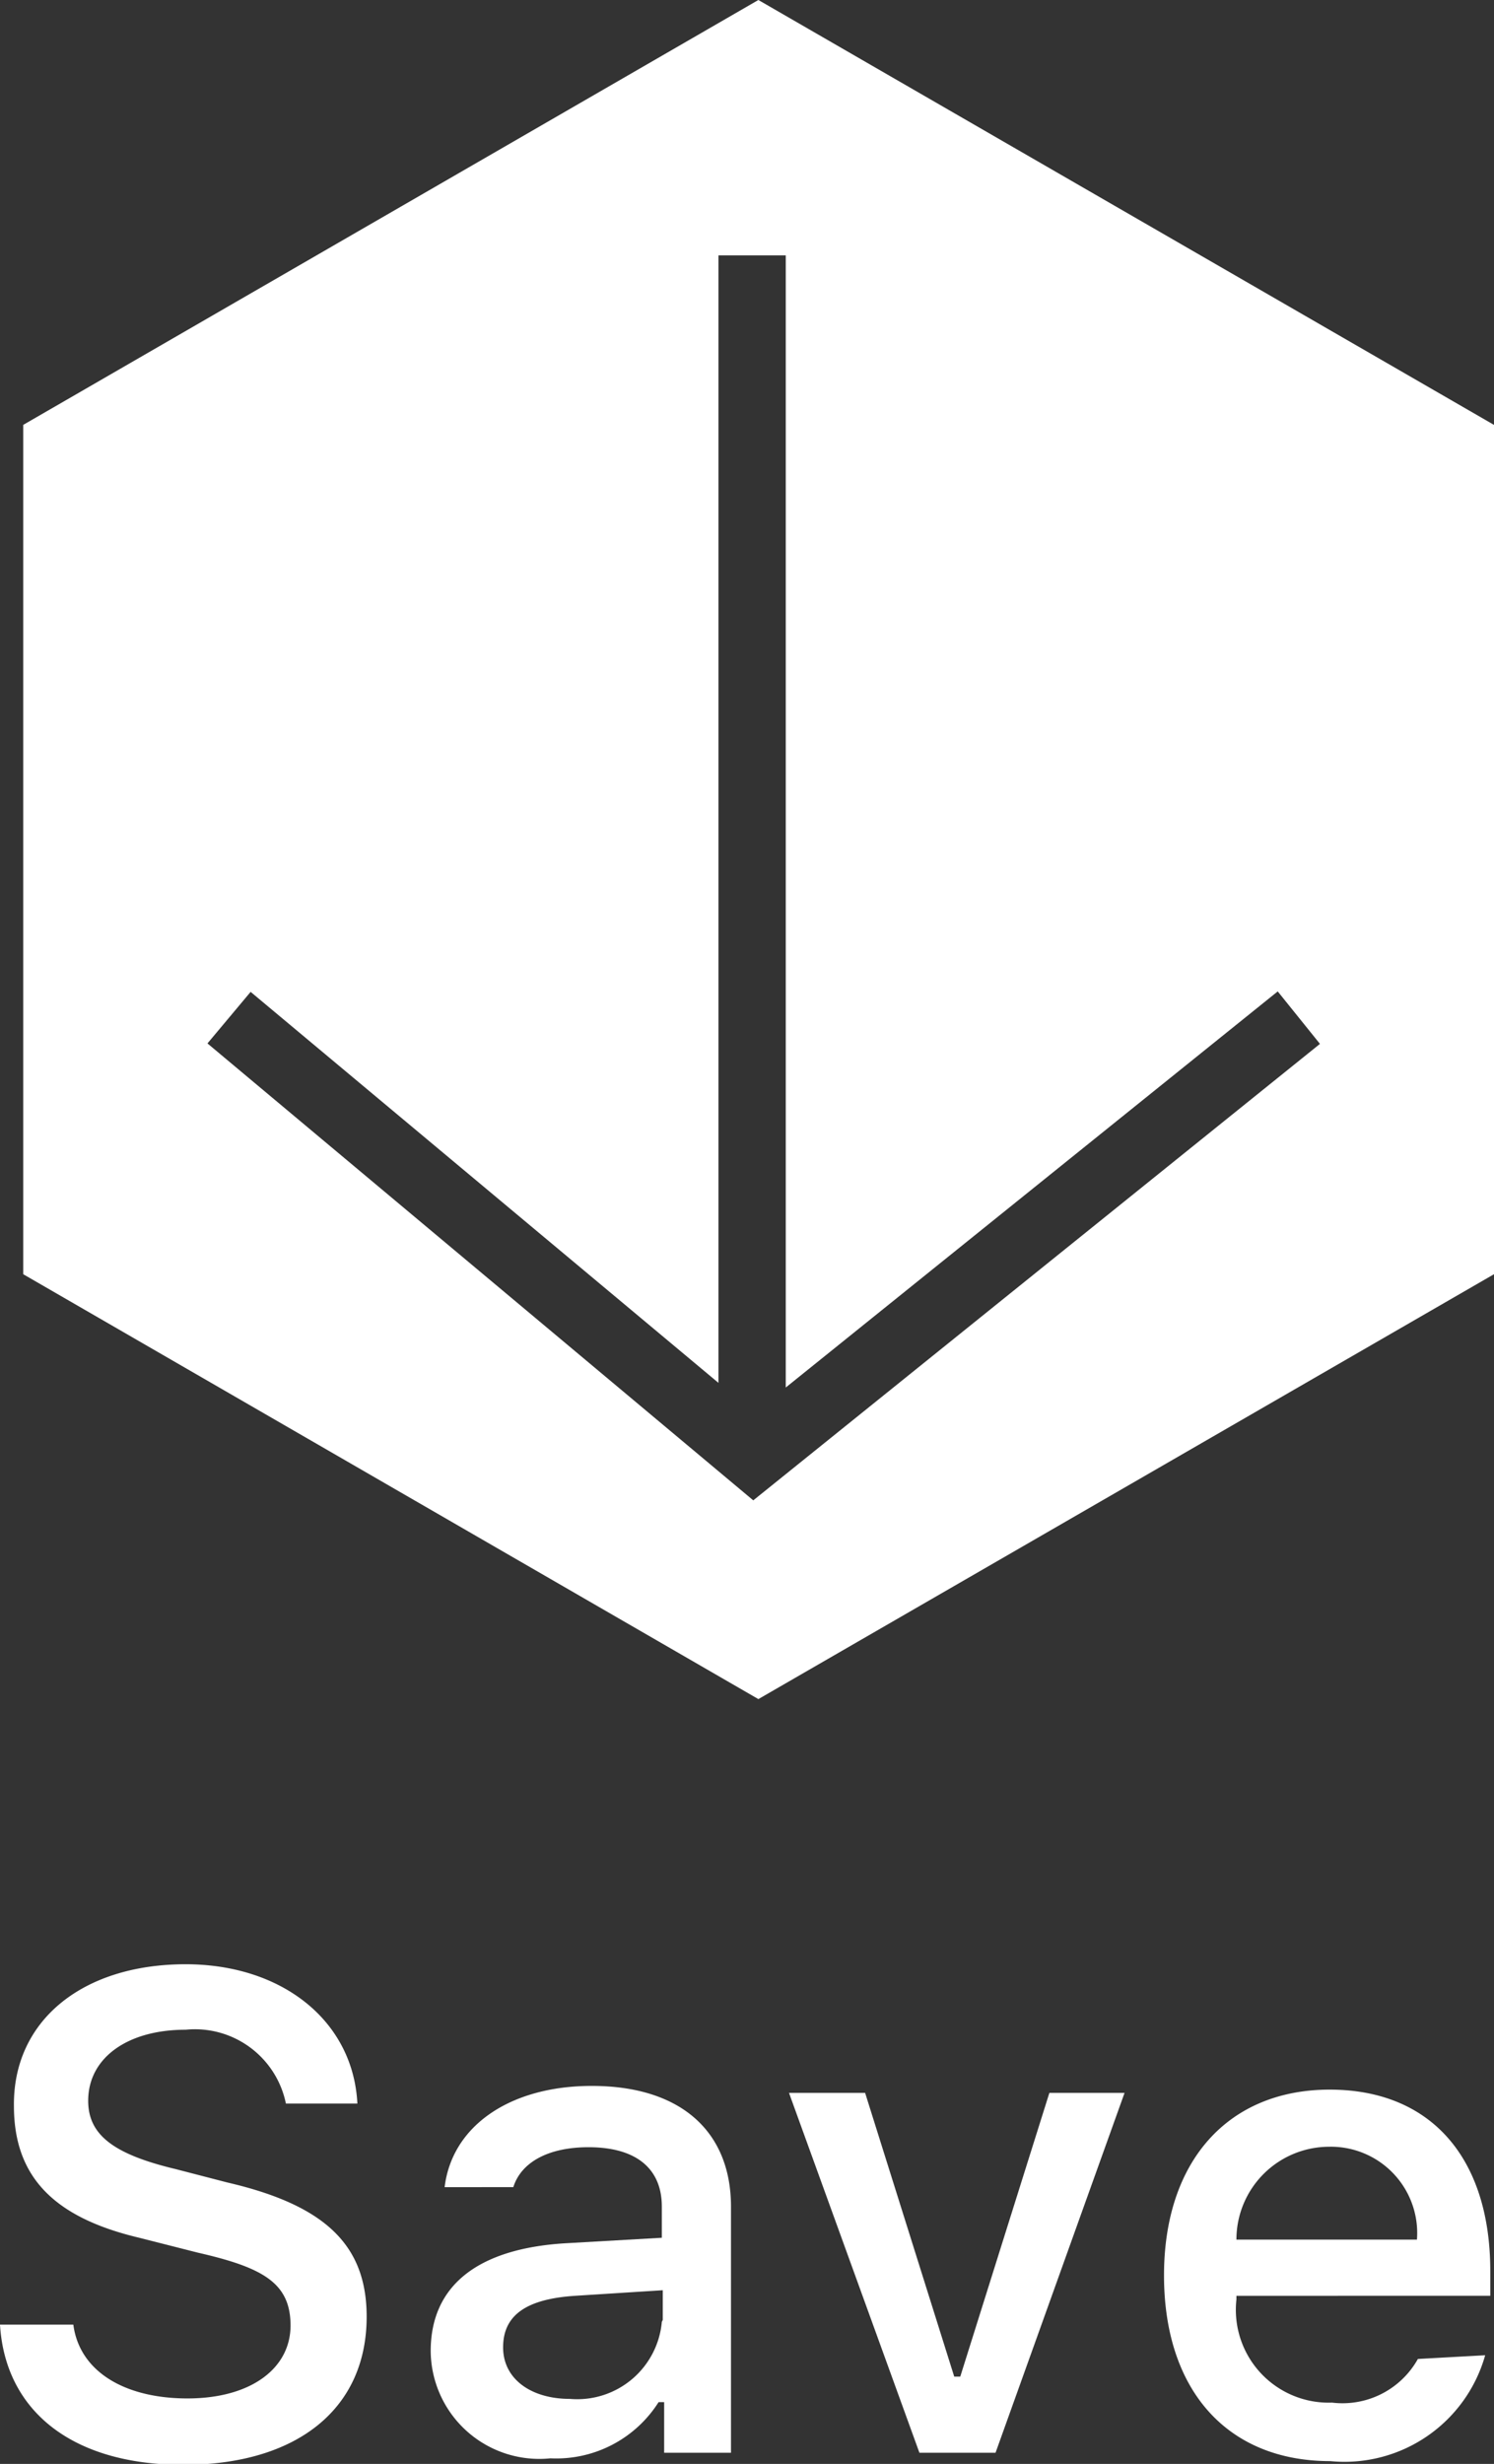 <svg xmlns="http://www.w3.org/2000/svg" viewBox="0 0 32.19 53.06"><rect x="0" y="0" width="32.19" height="53.06" fill="#333333" stroke="none"/><defs><style>.cls-1{fill:#fff;}</style></defs><title>Asset 1</title><g id="Layer_2" data-name="Layer 2"><g id="Layer_1-2" data-name="Layer 1"><path class="cls-1" d="M1.58,50.06c.13,1,1.09,1.59,2.46,1.59S6.26,51,6.26,50.08s-.6-1.25-2-1.57L3,48.19c-1.86-.44-2.7-1.33-2.7-2.84C.28,43.52,1.77,42.3,4,42.3c2.08,0,3.61,1.22,3.7,3H6.16A2,2,0,0,0,4,43.71c-1.26,0-2.1.61-2.1,1.53,0,.73.54,1.15,1.88,1.47L4.9,47c2.11.49,3,1.35,3,2.89,0,2-1.52,3.19-3.95,3.19S.11,51.89,0,50.06Z"/><path class="cls-1" d="M9.28,50.63c0-1.4,1-2.2,2.88-2.32l2.1-.12v-.67c0-.81-.54-1.28-1.58-1.28-.86,0-1.45.32-1.62.86H9.58c.16-1.32,1.41-2.18,3.17-2.18,1.94,0,3,1,3,2.6v5.3H14.31V51.73h-.12a2.61,2.61,0,0,1-2.33,1.21A2.34,2.34,0,0,1,9.28,50.63Zm5-.67v-.64l-1.89.12c-1.07.07-1.55.43-1.55,1.11s.6,1.11,1.44,1.11A1.83,1.83,0,0,0,14.26,50Z"/><path class="cls-1" d="M21.45,52.82H19.81L17,45.07h1.64l1.92,6.11h.13l1.92-6.11h1.62Z"/><path class="cls-1" d="M32,50.72A3.15,3.15,0,0,1,28.66,53c-2.22,0-3.58-1.53-3.58-4s1.39-4,3.57-4,3.46,1.47,3.46,3.91v.53H26.64v.08a2,2,0,0,0,2.06,2.22,1.86,1.86,0,0,0,1.85-.94Zm-5.38-2.49h3.91a1.86,1.86,0,0,0-1.9-2A2,2,0,0,0,26.64,48.23Z"/><path class="cls-1" d="M16.34,0,.5,9.15V27.44l15.84,9.15,15.85-9.15V9.15Zm-.11,32.31L4.47,22.47l.93-1.11,10.08,8.42V5.5h1.45V29.88l10.6-8.53.91,1.13Z"/></g></g></svg>